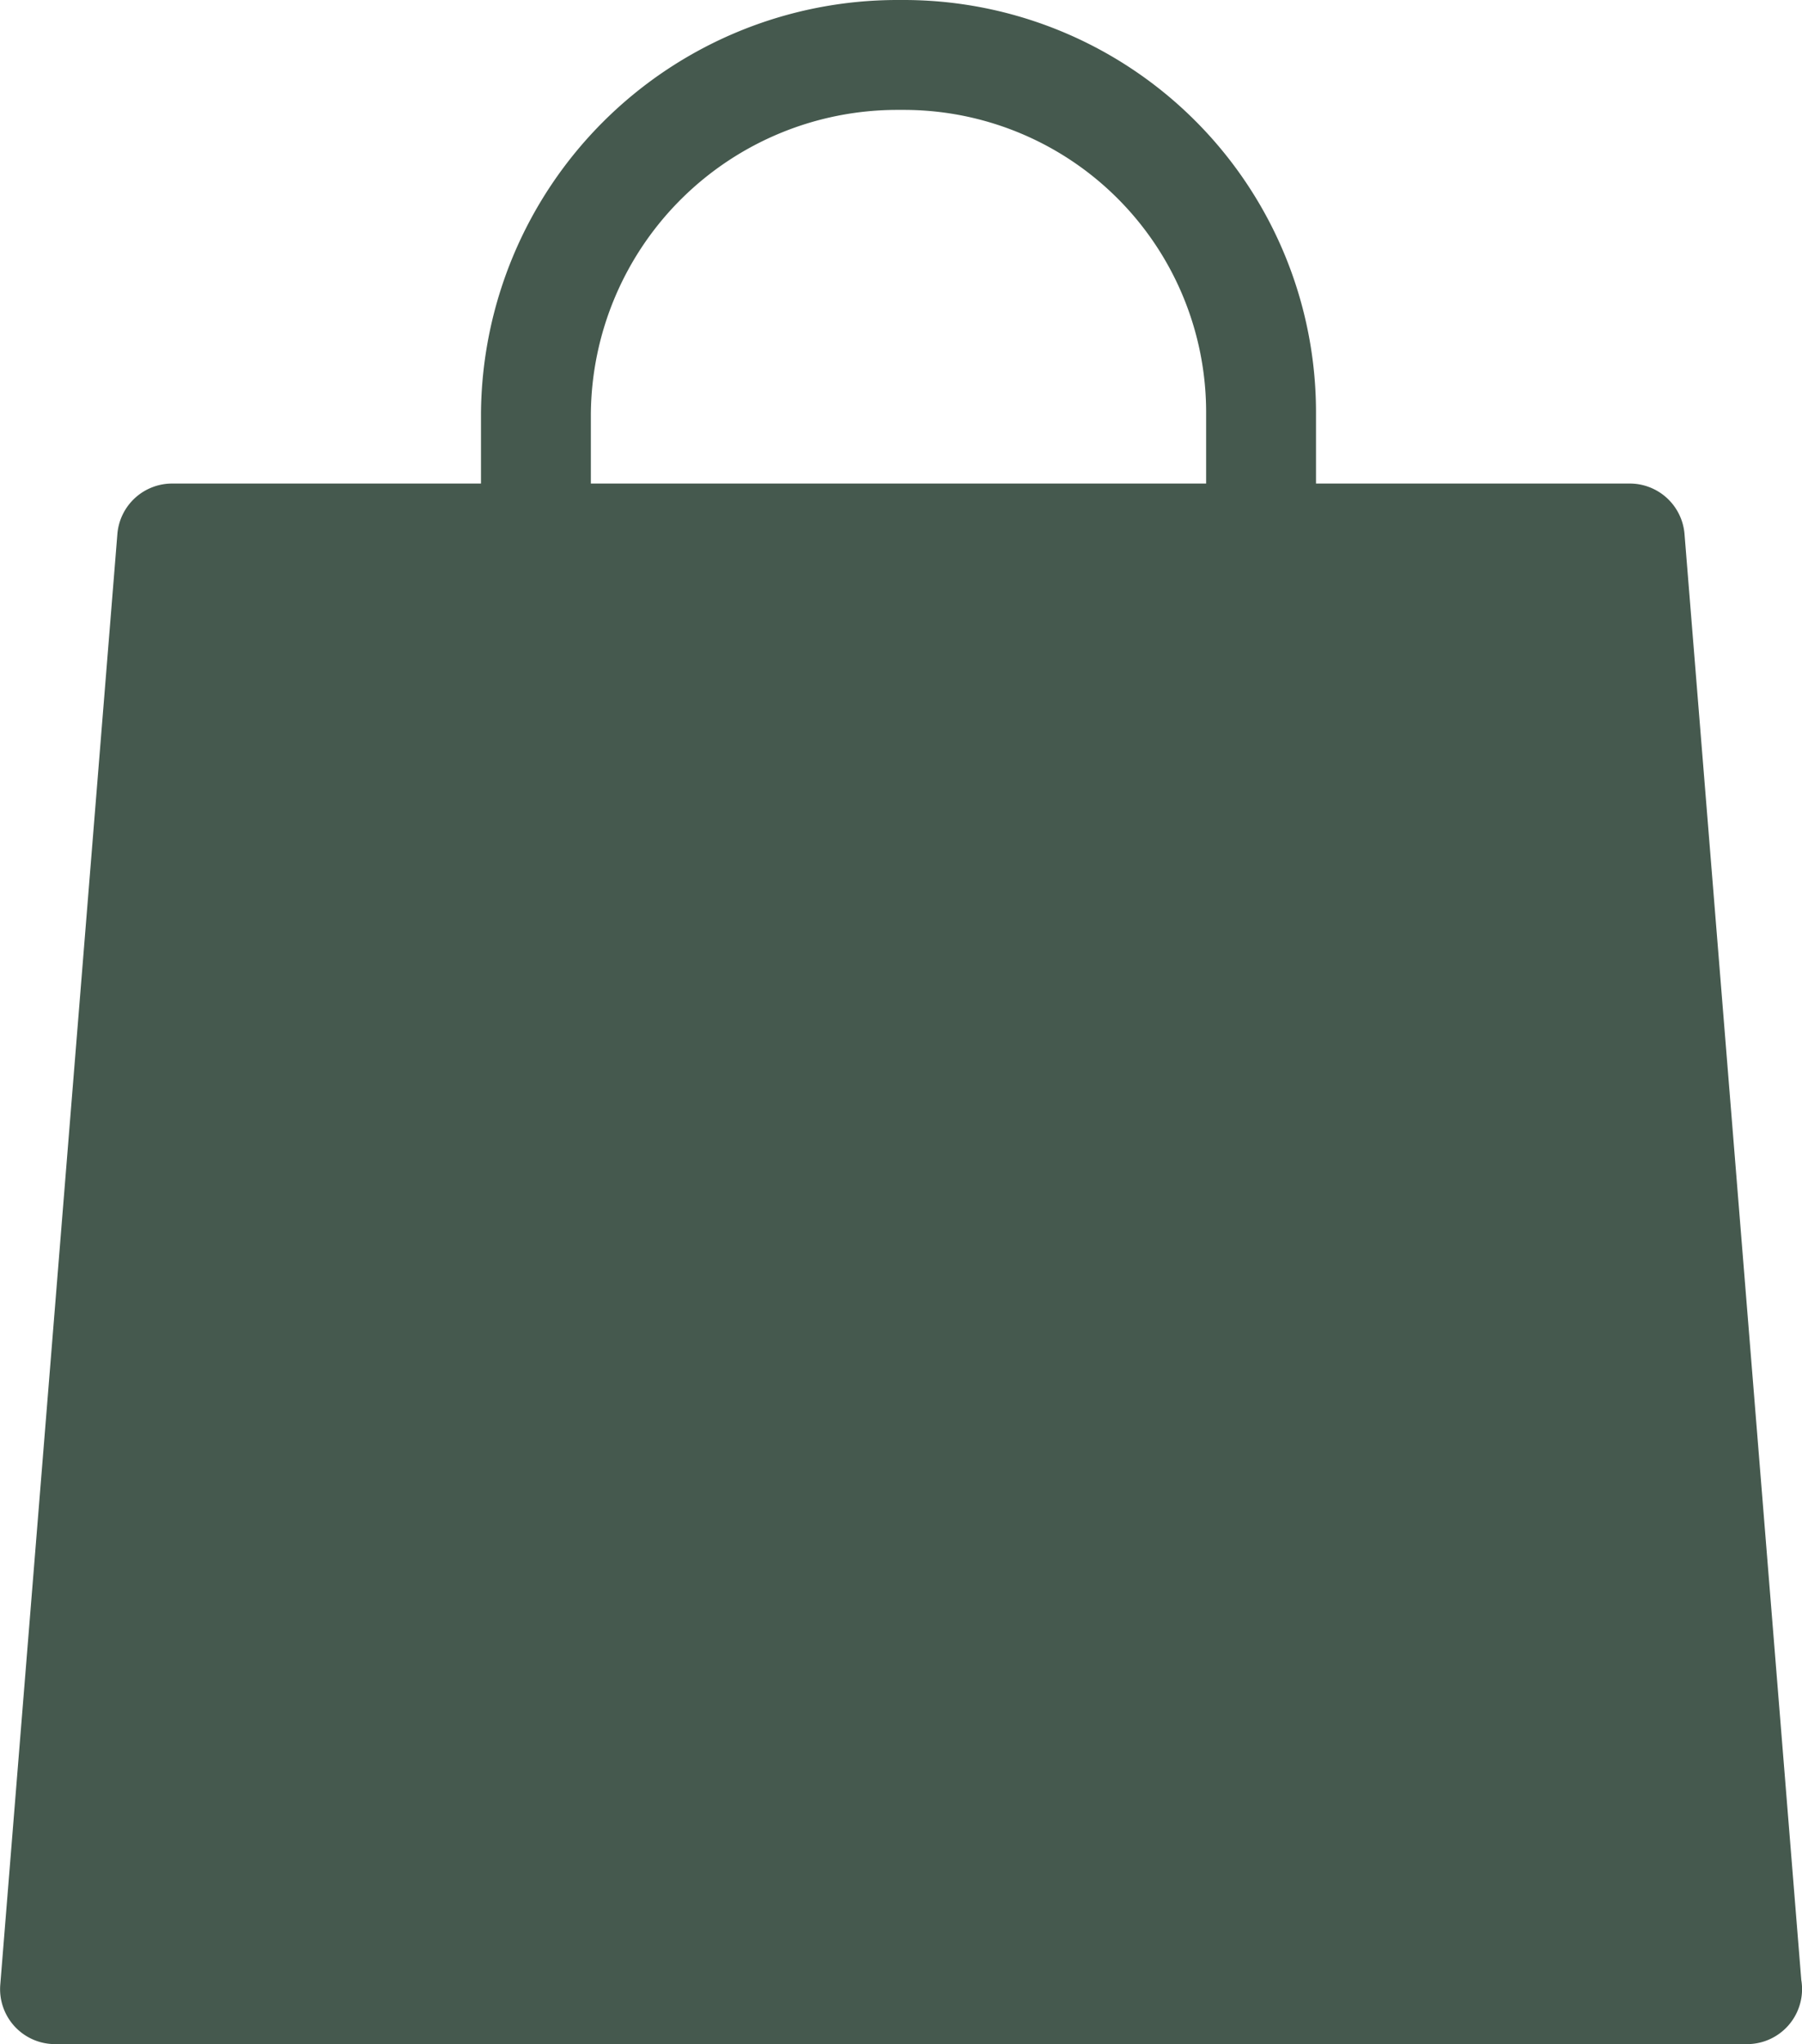 <svg xmlns="http://www.w3.org/2000/svg" width="66.325" height="75.216" viewBox="0 0 66.325 75.216">
  <path id="icon-shoppingbag" d="M82.791,72.881l-4.3-53.229a2.022,2.022,0,0,0-2.015-1.859H64.927v-2.56A15.174,15.174,0,0,0,49.783,0h-.267A15.328,15.328,0,0,0,34.193,15.233v2.56H22.825a2.022,2.022,0,0,0-2.015,1.859L16.5,73.032a2.022,2.022,0,0,0,2.015,2.185H80.793a2.024,2.024,0,0,0,2-2.335ZM38.237,15.233A11.279,11.279,0,0,1,49.516,4.044h.267a11.126,11.126,0,0,1,11.1,11.189v2.56H38.237Z" transform="translate(-16.49)" fill="#45594e"/>
</svg>
